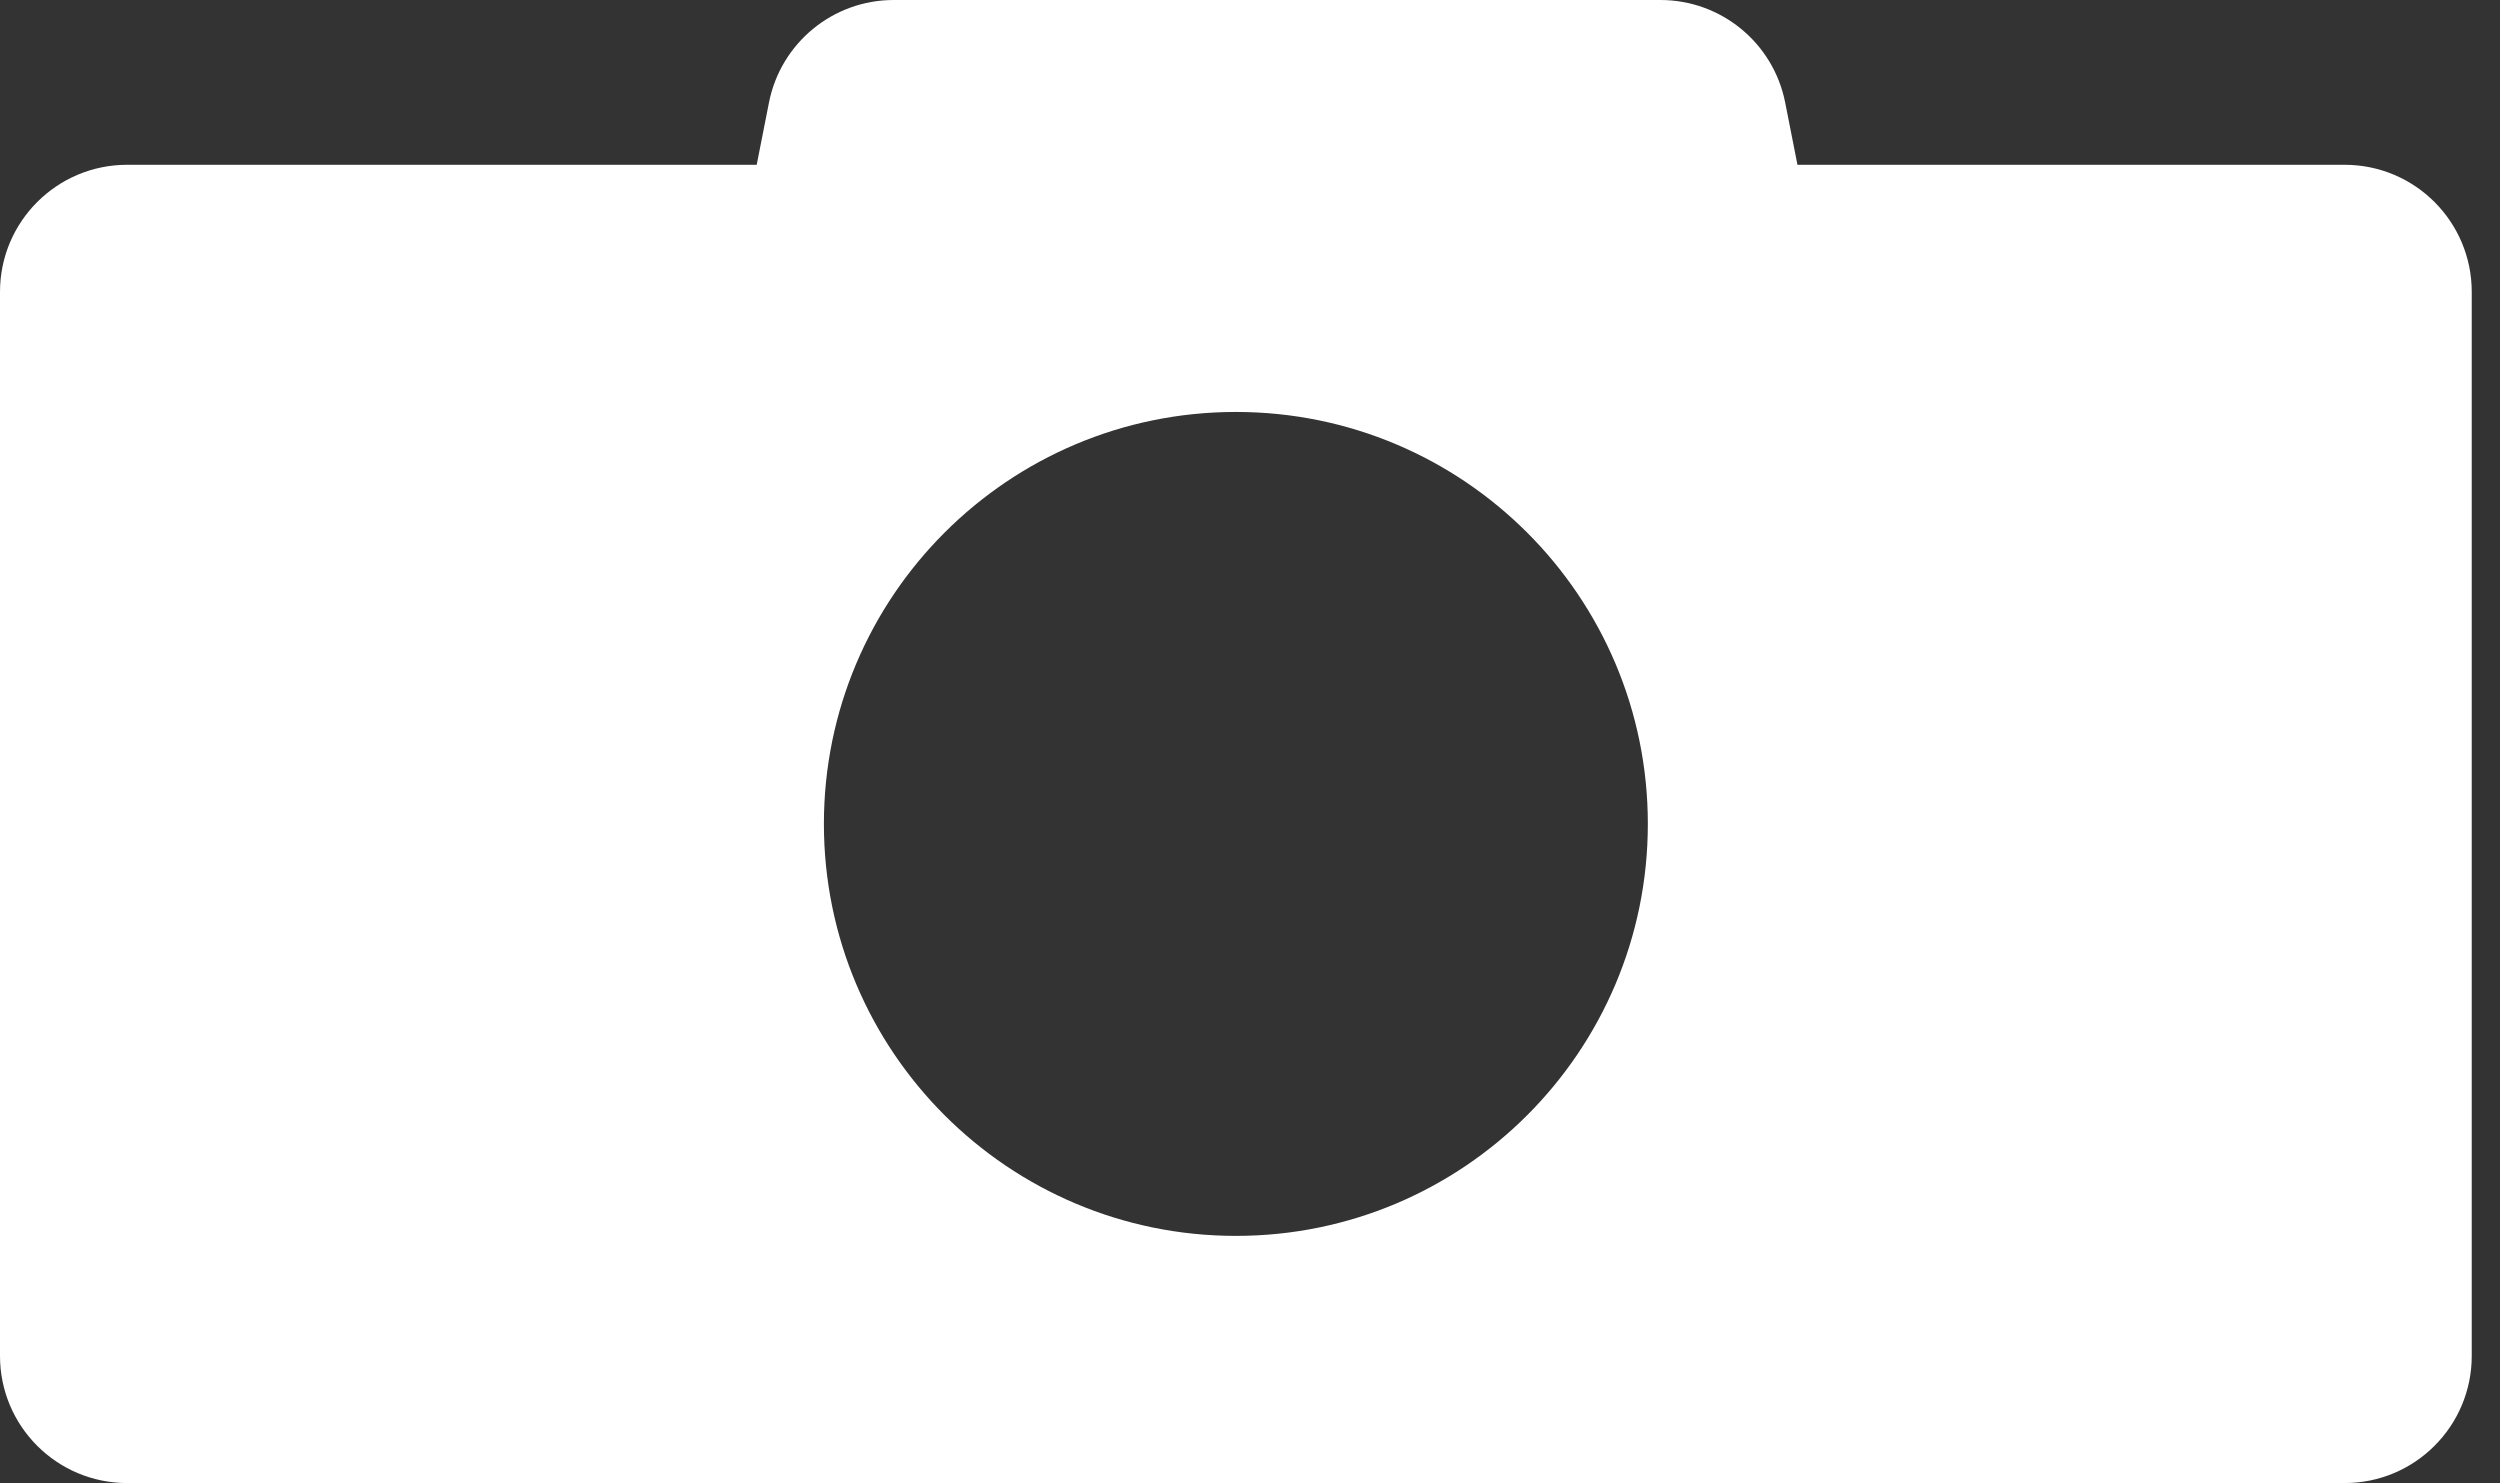 <svg width="59" height="35" viewBox="0 0 59 35" fill="none" xmlns="http://www.w3.org/2000/svg">
	<rect x="0" y="0" width="59" height="35" fill="#333333" stroke="none"/>
	<path fill-rule="evenodd" clip-rule="evenodd" d="M18.148 2.419C18.426 1.013 19.659 0 21.091 0H39.186C40.619 0 41.852 1.013 42.13 2.419L42.42 3.889H55.333C56.99 3.889 58.333 5.232 58.333 6.889V32C58.333 33.657 56.99 35 55.333 35H3C1.343 35 0 33.657 0 32V6.889C0 5.232 1.343 3.889 3 3.889H17.858L18.148 2.419ZM29.167 29.167C34.536 29.167 38.889 24.814 38.889 19.444C38.889 14.075 34.536 9.722 29.167 9.722C23.797 9.722 19.444 14.075 19.444 19.444C19.444 24.814 23.797 29.167 29.167 29.167Z" fill="white"/>
</svg>
